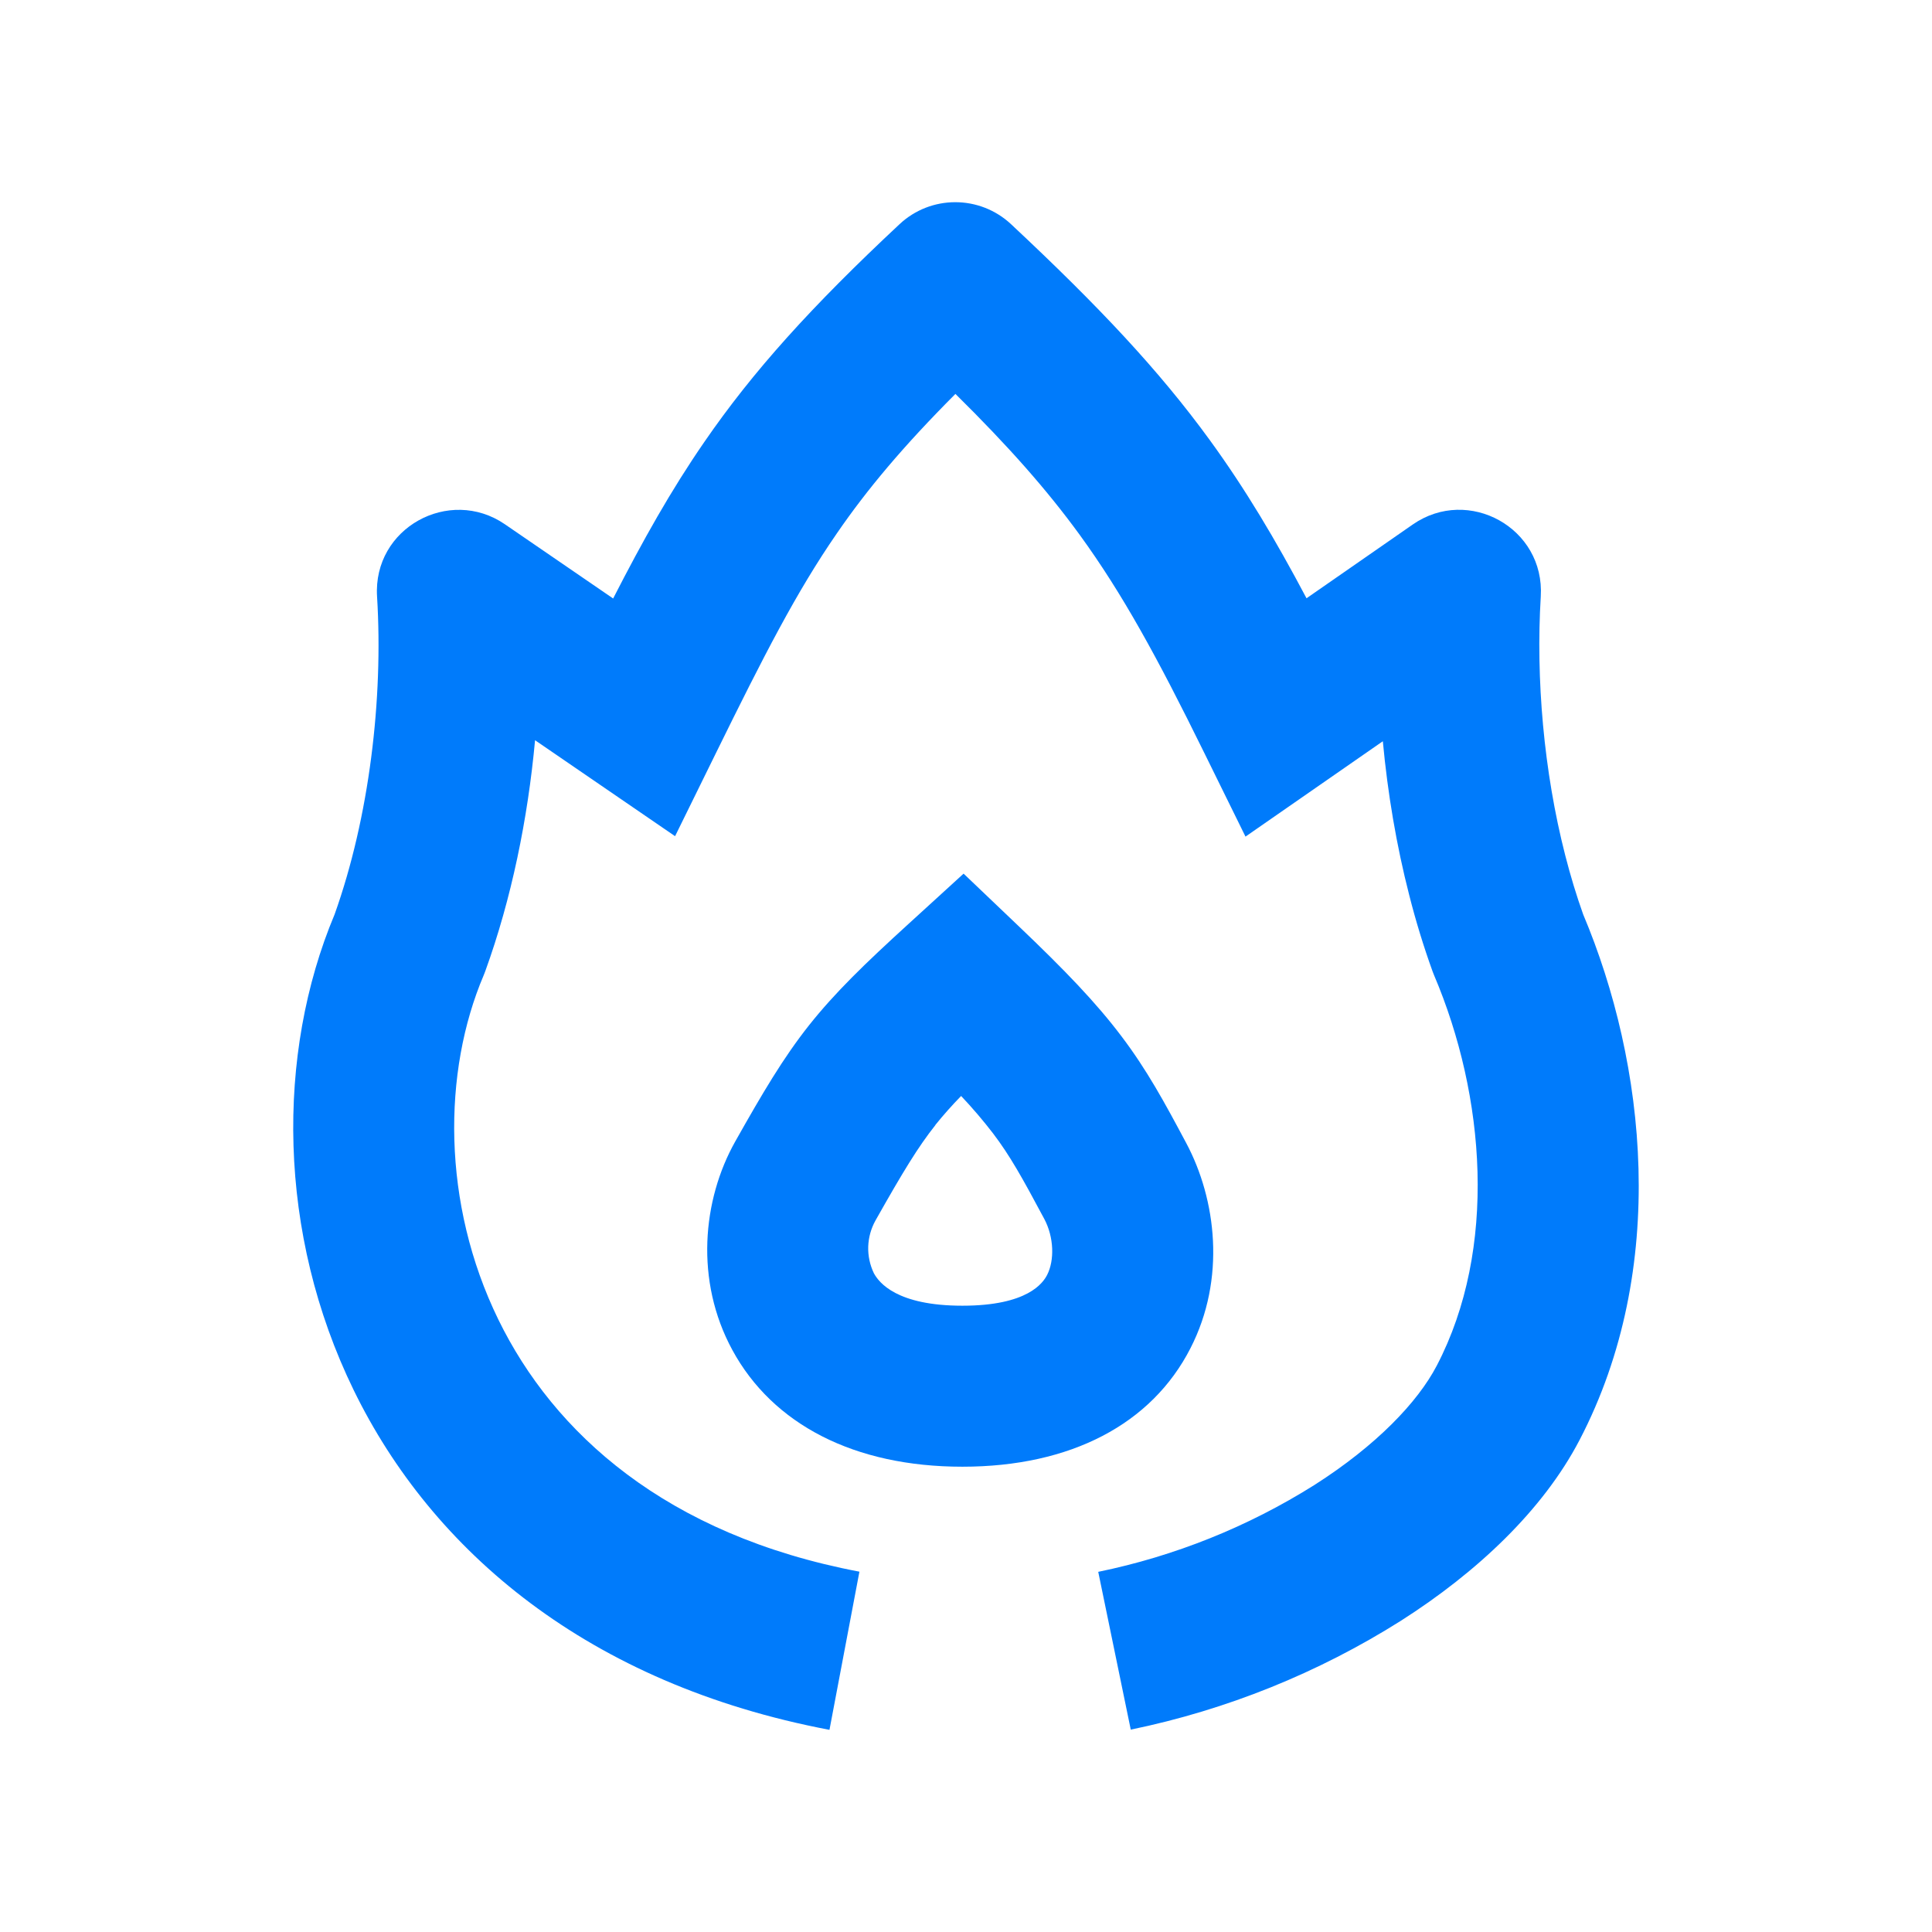 <svg width="36" height="36" viewBox="0 0 36 36" fill="none" xmlns="http://www.w3.org/2000/svg">
<path fill-rule="evenodd" clip-rule="evenodd" d="M17.803 7.34C16.83 8.316 16.159 9.116 15.594 9.938C14.838 11.033 14.235 12.214 13.344 14.025L12.579 15.581L9.97 13.793C9.835 15.259 9.531 16.747 9.043 18.095L9.028 18.134L9.013 18.172C8.248 19.968 8.229 22.422 9.286 24.588C10.315 26.695 12.402 28.601 16.014 29.286L15.456 32.233C10.953 31.378 8.052 28.899 6.591 25.904C5.166 22.983 5.143 19.64 6.235 17.038C6.88 15.231 7.144 13.026 7.026 11.117C6.946 9.836 8.373 9.062 9.405 9.767L11.425 11.152C11.98 10.069 12.502 9.137 13.123 8.237C14.031 6.917 15.118 5.714 16.761 4.178C17.344 3.632 18.253 3.63 18.84 4.178C20.469 5.702 21.595 6.897 22.546 8.205C23.206 9.113 23.764 10.05 24.345 11.148L26.325 9.773C27.36 9.054 28.789 9.836 28.71 11.117C28.617 12.642 28.764 14.371 29.166 15.939C29.264 16.321 29.375 16.688 29.5 17.038C30.67 19.814 31.102 23.631 29.433 26.832C28.753 28.137 27.525 29.295 26.103 30.201C24.561 31.174 22.856 31.861 21.07 32.229L20.464 29.289C21.892 28.996 23.256 28.448 24.49 27.672C25.645 26.936 26.418 26.127 26.773 25.445C27.907 23.27 27.678 20.419 26.722 18.172L26.707 18.134L26.692 18.095C26.525 17.632 26.381 17.161 26.26 16.684C26.02 15.75 25.857 14.78 25.767 13.812L23.208 15.589L22.438 14.025C21.562 12.243 20.914 11.061 20.121 9.969C19.515 9.137 18.804 8.328 17.803 7.34Z" fill="#007BFB"/>
<path fill-rule="evenodd" clip-rule="evenodd" d="M17.955 16.279L18.968 17.245C19.85 18.085 20.43 18.69 20.898 19.311C21.371 19.936 21.699 20.54 22.104 21.3C22.662 22.347 22.847 23.828 22.182 25.123C21.459 26.537 19.95 27.33 17.933 27.33C15.918 27.33 14.399 26.541 13.646 25.155C12.945 23.865 13.088 22.358 13.7 21.27C14.213 20.36 14.594 19.712 15.078 19.101C15.563 18.491 16.118 17.955 16.923 17.221L17.955 16.279ZM17.43 20.964C17.109 21.369 16.83 21.826 16.314 22.741C16.23 22.891 16.184 23.058 16.178 23.229C16.173 23.4 16.209 23.57 16.283 23.724C16.379 23.902 16.713 24.33 17.933 24.33C19.148 24.33 19.434 23.907 19.512 23.756C19.65 23.485 19.641 23.055 19.458 22.712C19.046 21.941 18.818 21.532 18.504 21.119C18.318 20.877 18.119 20.644 17.909 20.422C17.74 20.595 17.58 20.775 17.429 20.962" fill="#007BFB"/>
</svg>
